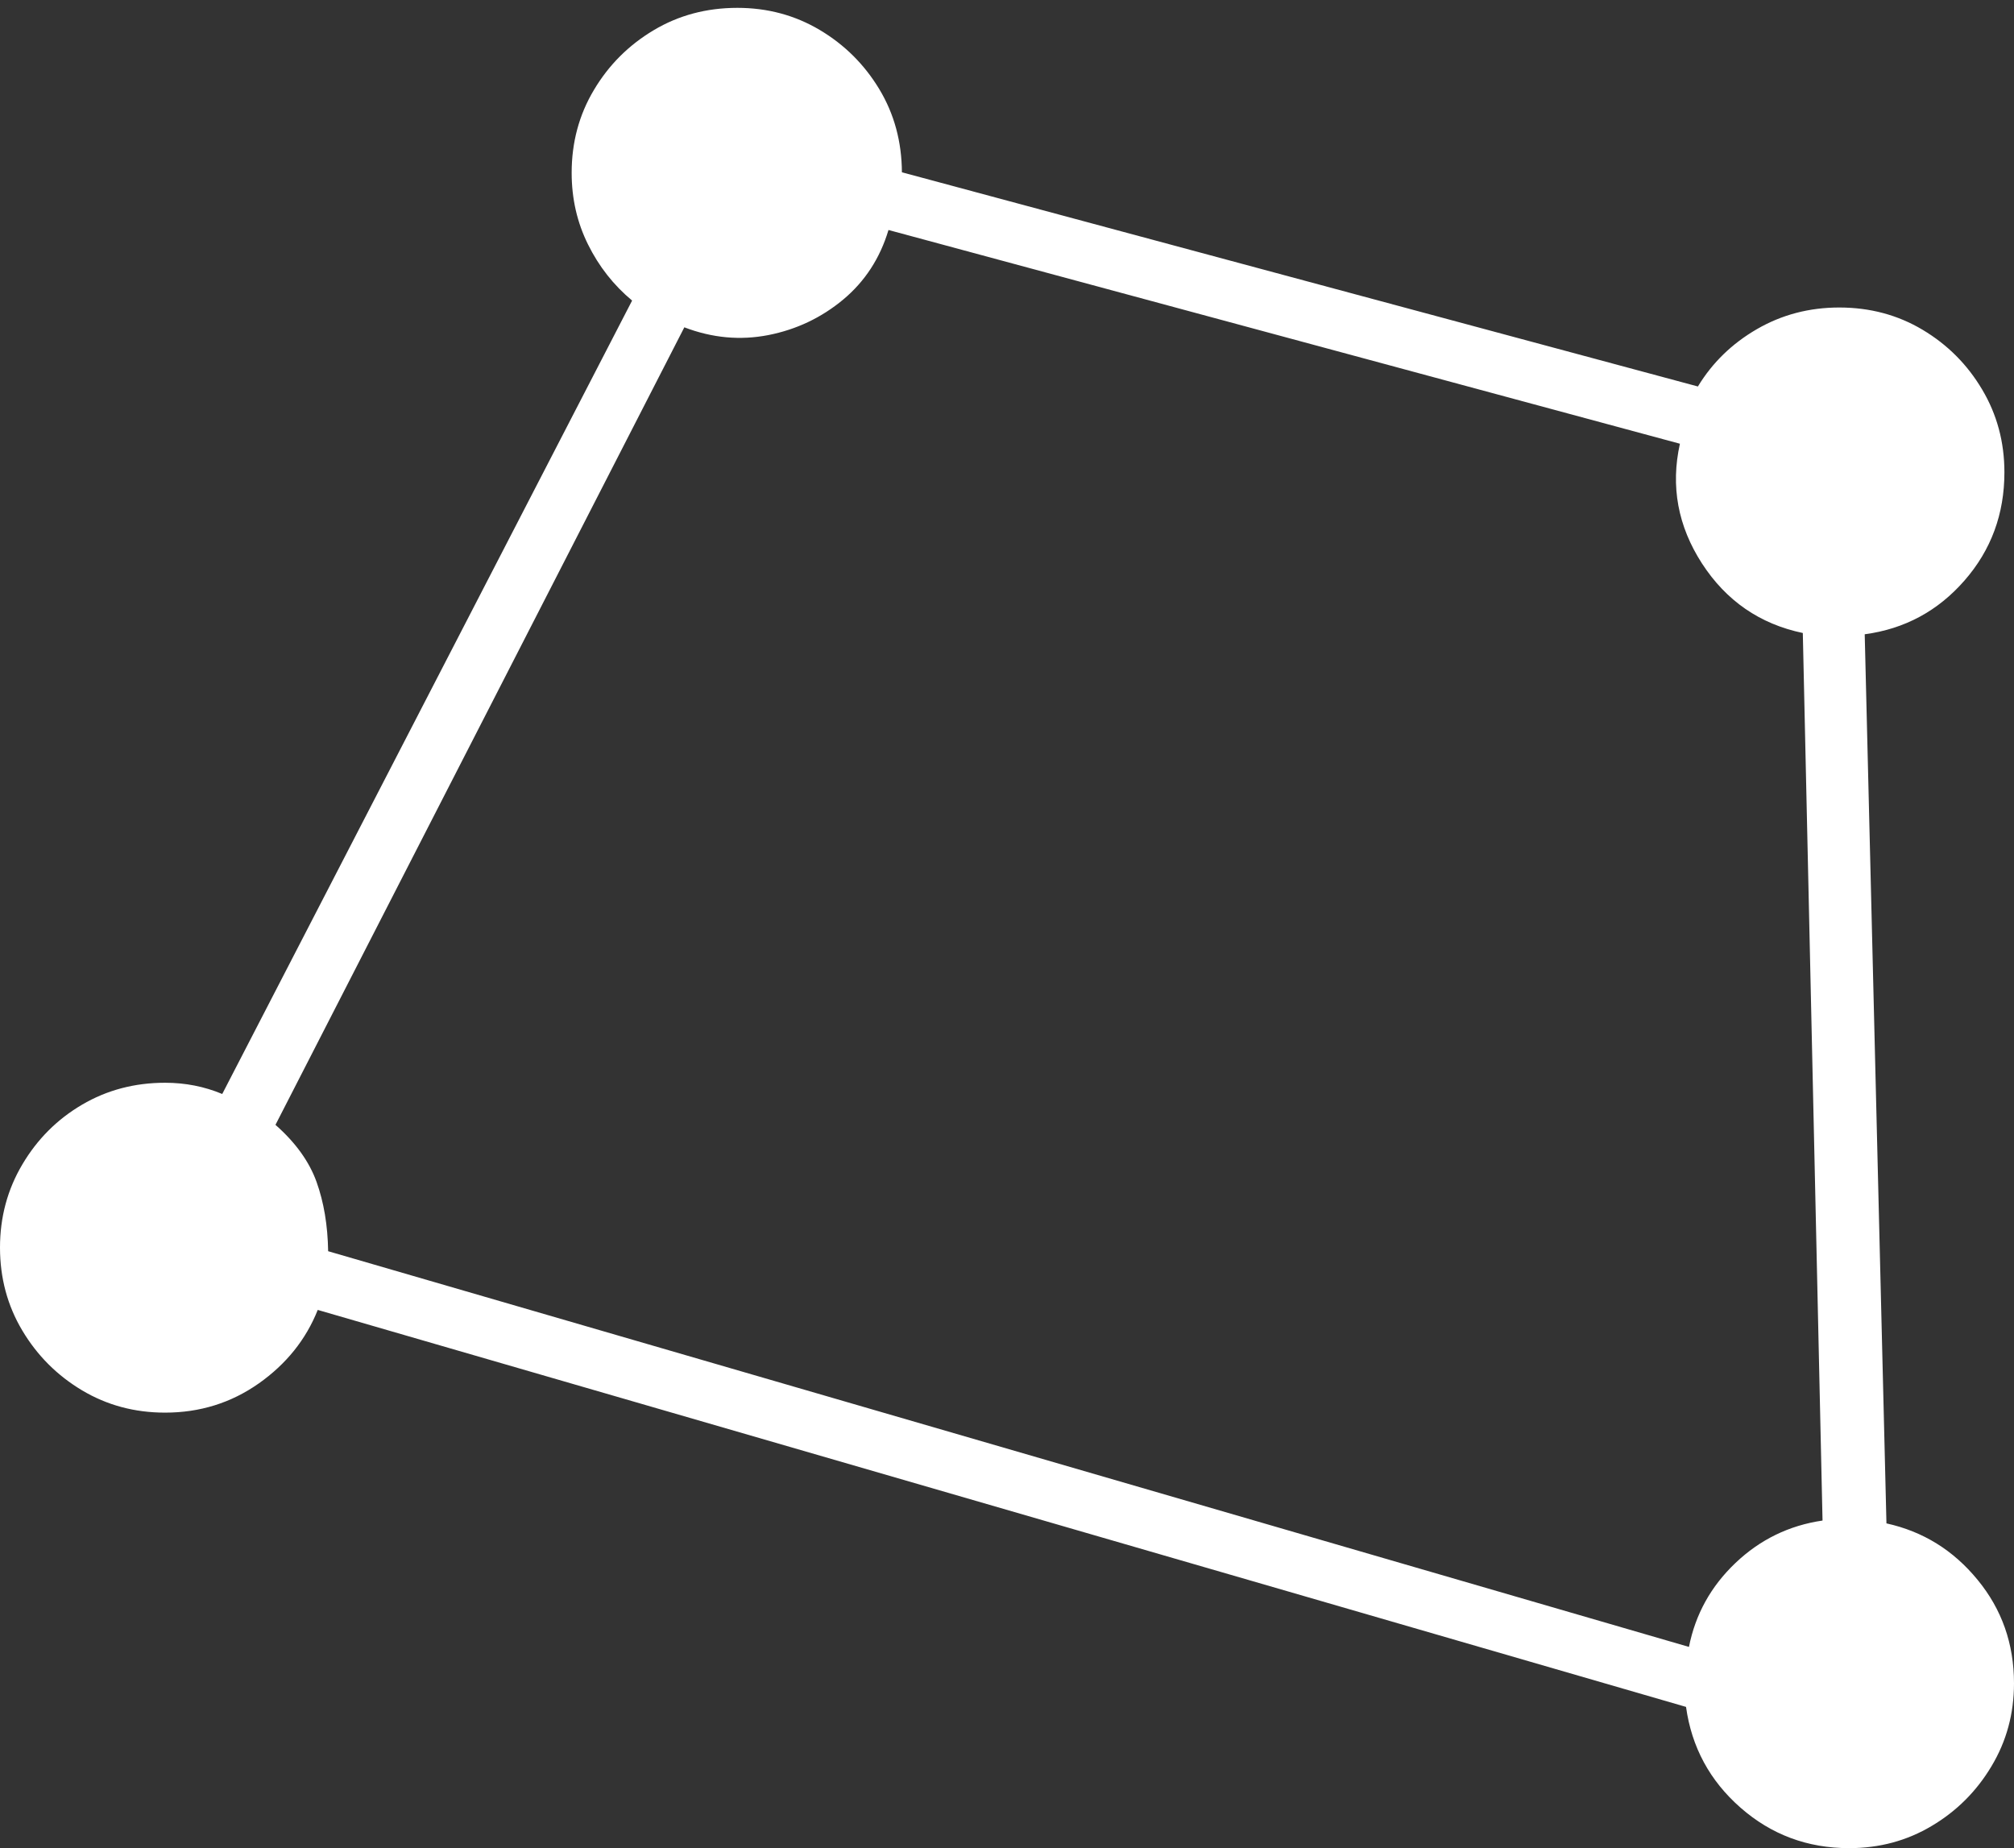 <?xml version="1.0" encoding="UTF-8"?>
<!--Generator: Apple Native CoreSVG 175-->
<!DOCTYPE svg
PUBLIC "-//W3C//DTD SVG 1.1//EN"
       "http://www.w3.org/Graphics/SVG/1.1/DTD/svg11.dtd">
<svg version="1.1" xmlns="http://www.w3.org/2000/svg" xmlns:xlink="http://www.w3.org/1999/xlink" width="22.058" height="20.242">
 <rect width="100%" height="100%" fill="#333333" stroke="none"/>
 <g>
  <rect height="20.242" opacity="0" width="22.058" x="0" y="0"/>
  <path d="M0 13.664Q0 14.164 0.245 14.574Q0.49 14.984 0.899 15.228Q1.308 15.472 1.808 15.472Q2.379 15.472 2.833 15.153Q3.286 14.834 3.48 14.347L18.466 18.695Q18.558 19.356 19.063 19.799Q19.568 20.242 20.252 20.242Q20.75 20.242 21.158 19.998Q21.567 19.755 21.812 19.344Q22.058 18.934 22.058 18.437Q22.058 17.788 21.659 17.303Q21.261 16.817 20.661 16.685L20.423 6.947Q21.079 6.859 21.516 6.358Q21.953 5.858 21.953 5.173Q21.953 4.676 21.709 4.266Q21.466 3.856 21.057 3.612Q20.648 3.368 20.144 3.368Q19.651 3.368 19.242 3.605Q18.833 3.842 18.596 4.233L9.878 1.887Q9.875 1.382 9.63 0.976Q9.385 0.57 8.978 0.328Q8.57 0.086 8.076 0.086Q7.569 0.086 7.159 0.331Q6.748 0.576 6.505 0.985Q6.261 1.393 6.261 1.893Q6.261 2.316 6.44 2.677Q6.619 3.039 6.923 3.292L2.434 11.982Q2.14 11.859 1.808 11.859Q1.308 11.859 0.899 12.099Q0.49 12.339 0.245 12.753Q0 13.166 0 13.664ZM3.017 12.32L7.495 3.585Q7.953 3.76 8.415 3.67Q8.877 3.579 9.235 3.281Q9.592 2.983 9.731 2.519L18.399 4.86Q18.244 5.558 18.641 6.172Q19.039 6.785 19.745 6.933L19.961 16.654Q19.412 16.734 19.008 17.118Q18.604 17.502 18.498 18.038L3.594 13.704Q3.587 13.279 3.467 12.945Q3.347 12.611 3.017 12.32Z" fill="#ffffff"/>
 </g>
</svg>
